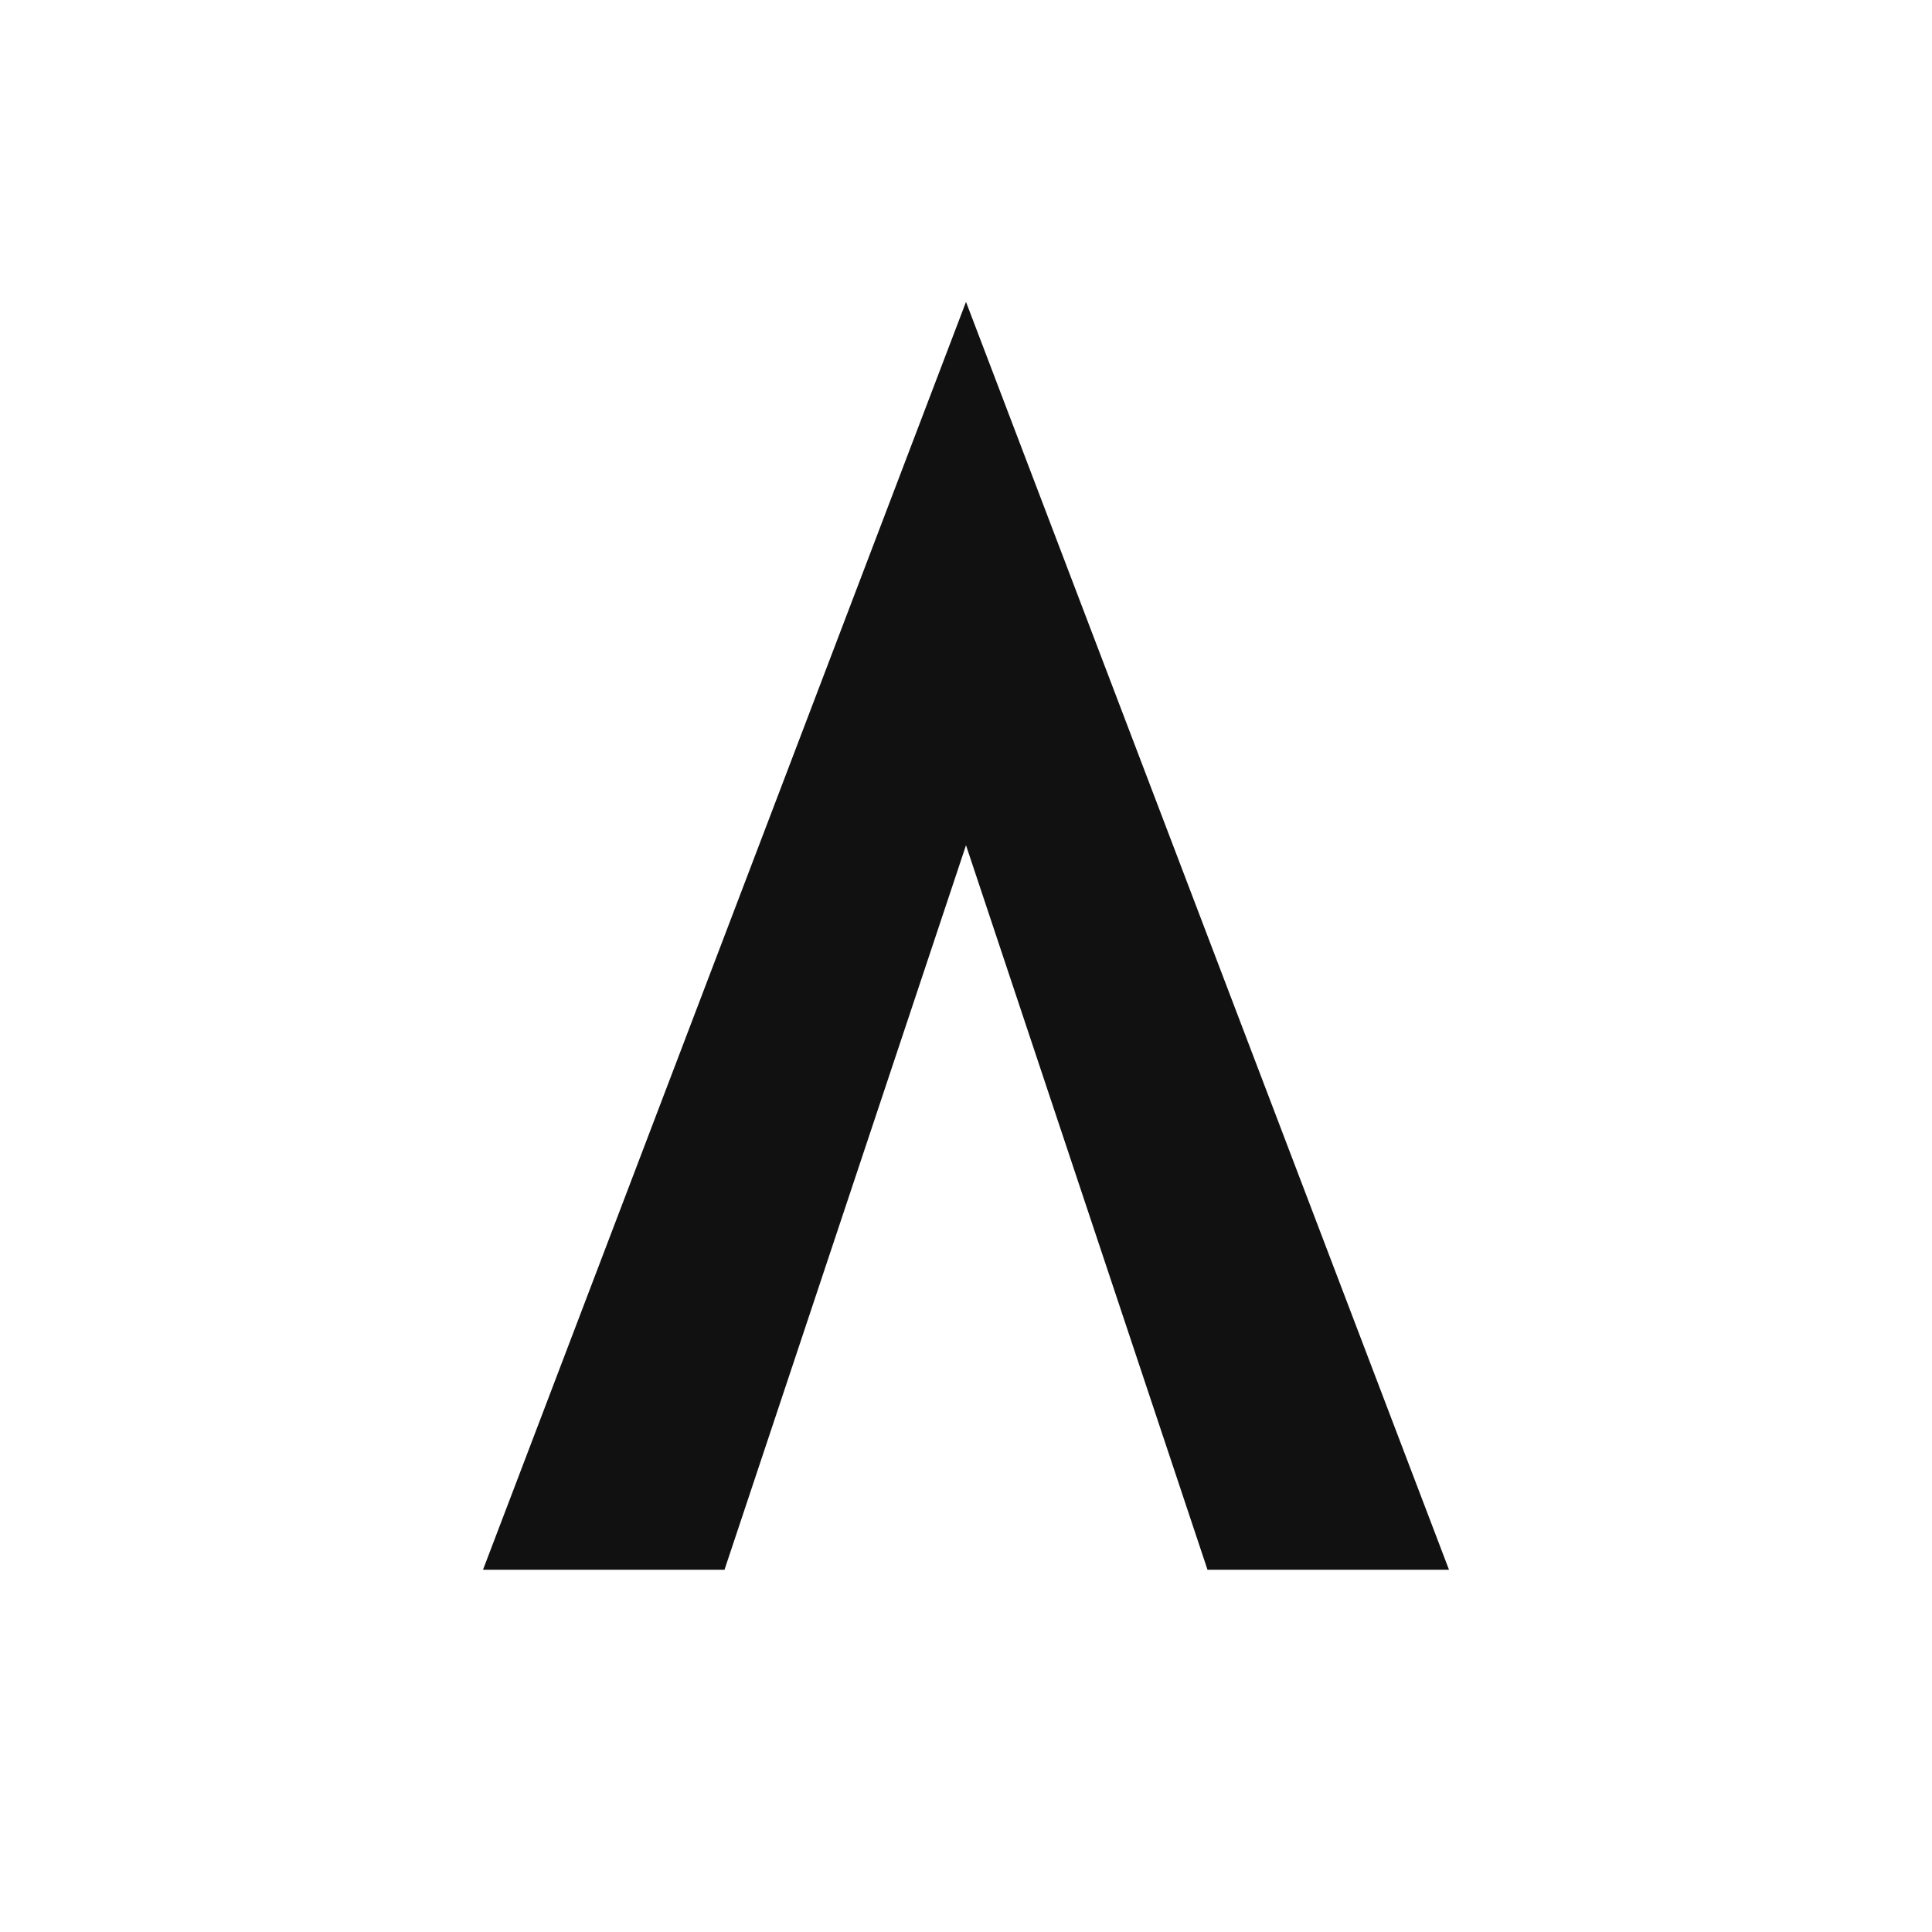 <svg xmlns="http://www.w3.org/2000/svg" width="64" height="64" viewBox="0 0 64 64">
  <style>
    #favicon {
      fill: #111;
      @media (prefers-color-scheme: dark) {
        fill: #fff;
      }
    }
  </style>
  <!-- <path id="favicon" d="M3.03 14h7.8a7.24 7.24 0 0 1 6.34 3.74l9.25 16.78 4.87-10.86L25.97 14h7.79a7.24 7.24 0 0 1 6.34 3.74l10.59 19.2L45.28 49 32.62 26.07 22.34 49 3.04 14Zm56.41 3.4a2.4 2.4 0 0 0-2.2-3.4H48.9l6.66 12.07 3.88-8.67Z"/> -->
  <!-- <path id="favicon" d="M10 29 L24 0 L38 29 H30 L24 10 L18 29 H10 Z"/> -->
  <path id="favicon" d="M16 52 L32 10 L48 52 H40 L32 28 L24 52 H16 Z" />
</svg>